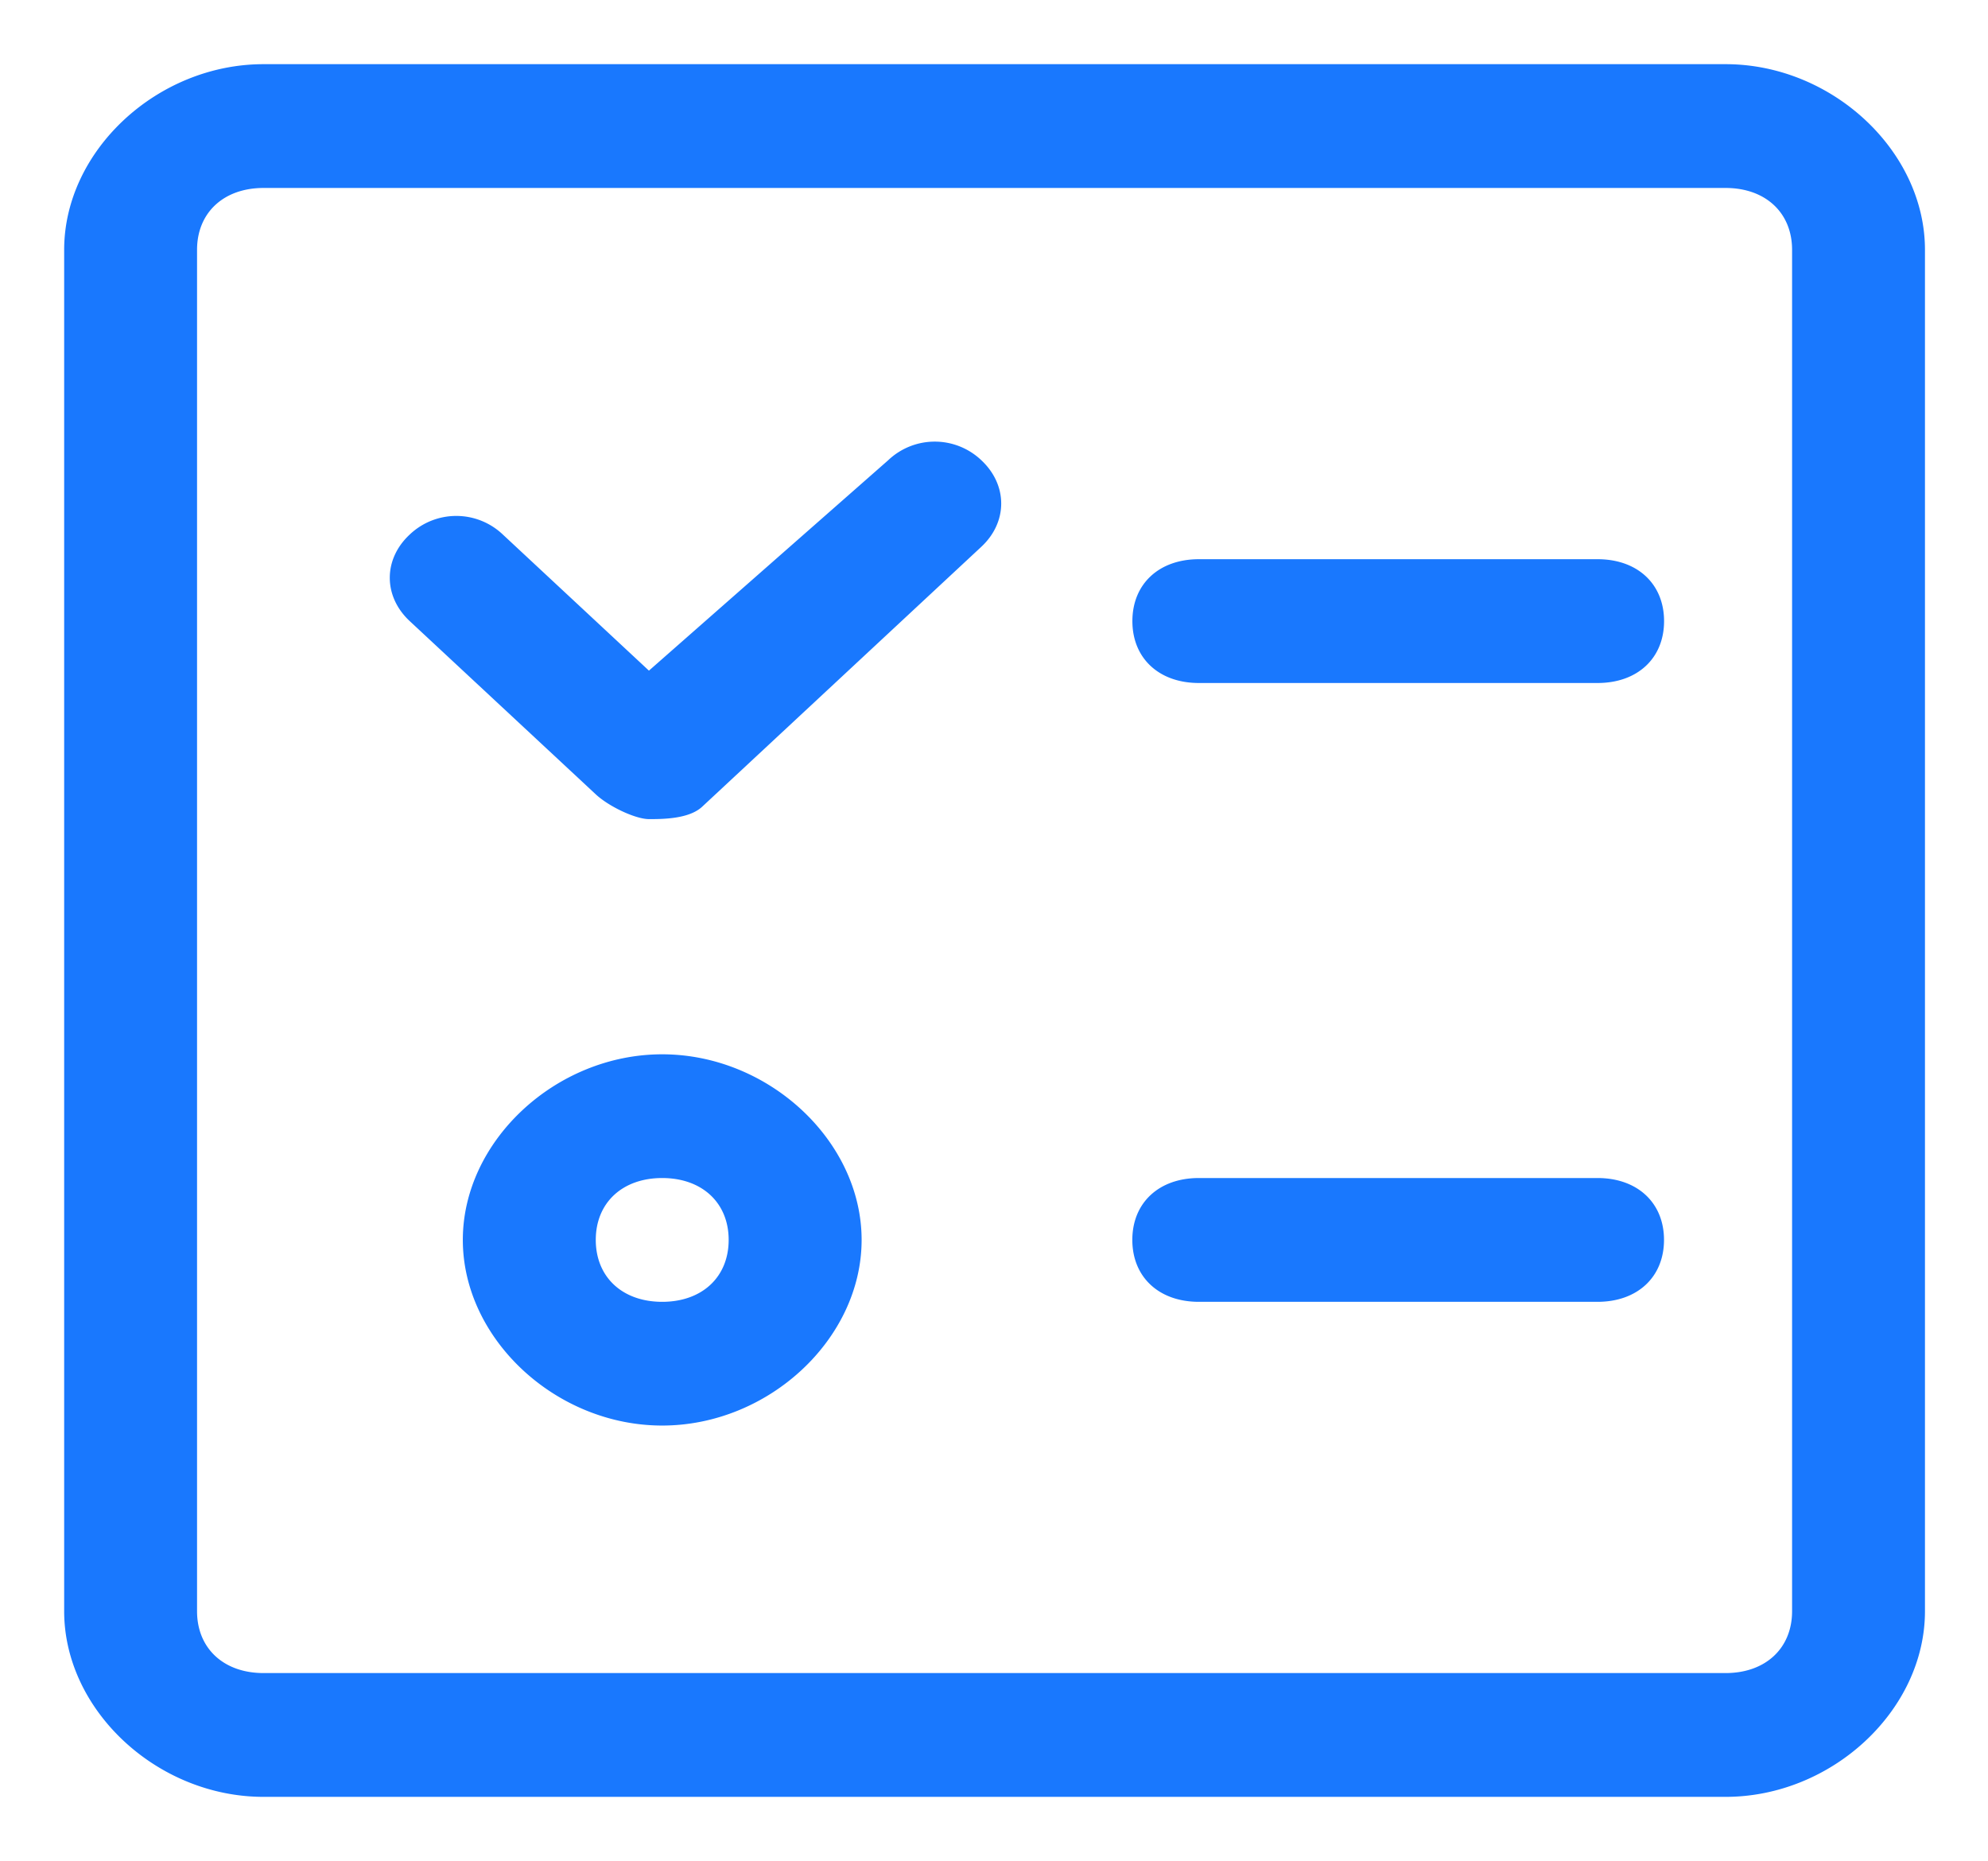 <svg viewBox="0 0 1094 1024" xmlns="http://www.w3.org/2000/svg">
    <path d="M145.02 103.424c-21.928 0-36.582 13.594-36.582 34.039v749.074c0 20.445 14.654 34.039 36.582 34.039h804.582c21.928 0 36.582-13.594 36.582-34.039V137.463c0-20.445-14.654-34.039-36.582-34.039H145.02z m0-68.114h804.582C1008.11 35.31 1059.31 82.979 1059.31 137.463v749.074C1059.31 941.021 1008.11 988.69 949.601 988.69H145.02C86.51 988.69 35.31 941.021 35.31 886.537V137.463C35.31 82.979 86.51 35.31 145.02 35.31z m514.719 272.384h219.418c21.963 0 36.582 13.63 36.582 34.074 0 20.409-14.618 34.039-36.582 34.039h-219.418c-21.963 0-36.582-13.63-36.582-34.039 0-20.445 14.618-34.074 36.582-34.074zM364.403 716.306c21.963 0 36.582-13.63 36.582-34.074 0-20.409-14.618-34.039-36.582-34.039-21.928 0-36.546 13.63-36.546 34.039 0 20.445 14.618 34.074 36.546 34.074z m0 68.078c-58.509 0-109.709-47.669-109.709-102.153 0-54.449 51.2-102.118 109.709-102.118 58.545 0 109.745 47.669 109.745 102.118 0 54.484-51.2 102.153-109.745 102.153z m-7.309-415.391L276.692 294.1a37.182 37.182 0 0 0-51.2 0c-14.654 13.594-14.654 34.039 0 47.669l102.4 95.338c7.309 6.78 21.928 13.594 29.237 13.594 7.309 0 21.963 0 29.272-6.815l153.6-143.007c14.618-13.594 14.618-34.039 0-47.669a37.182 37.182 0 0 0-51.2 0l-131.672 115.783z m302.61 279.199h219.418c21.963 0 36.582 13.63 36.582 34.039 0 20.445-14.618 34.074-36.582 34.074h-219.418c-21.963 0-36.582-13.63-36.582-34.074 0-20.409 14.618-34.039 36.582-34.039z" fill="#1978FE"></path>
</svg>
